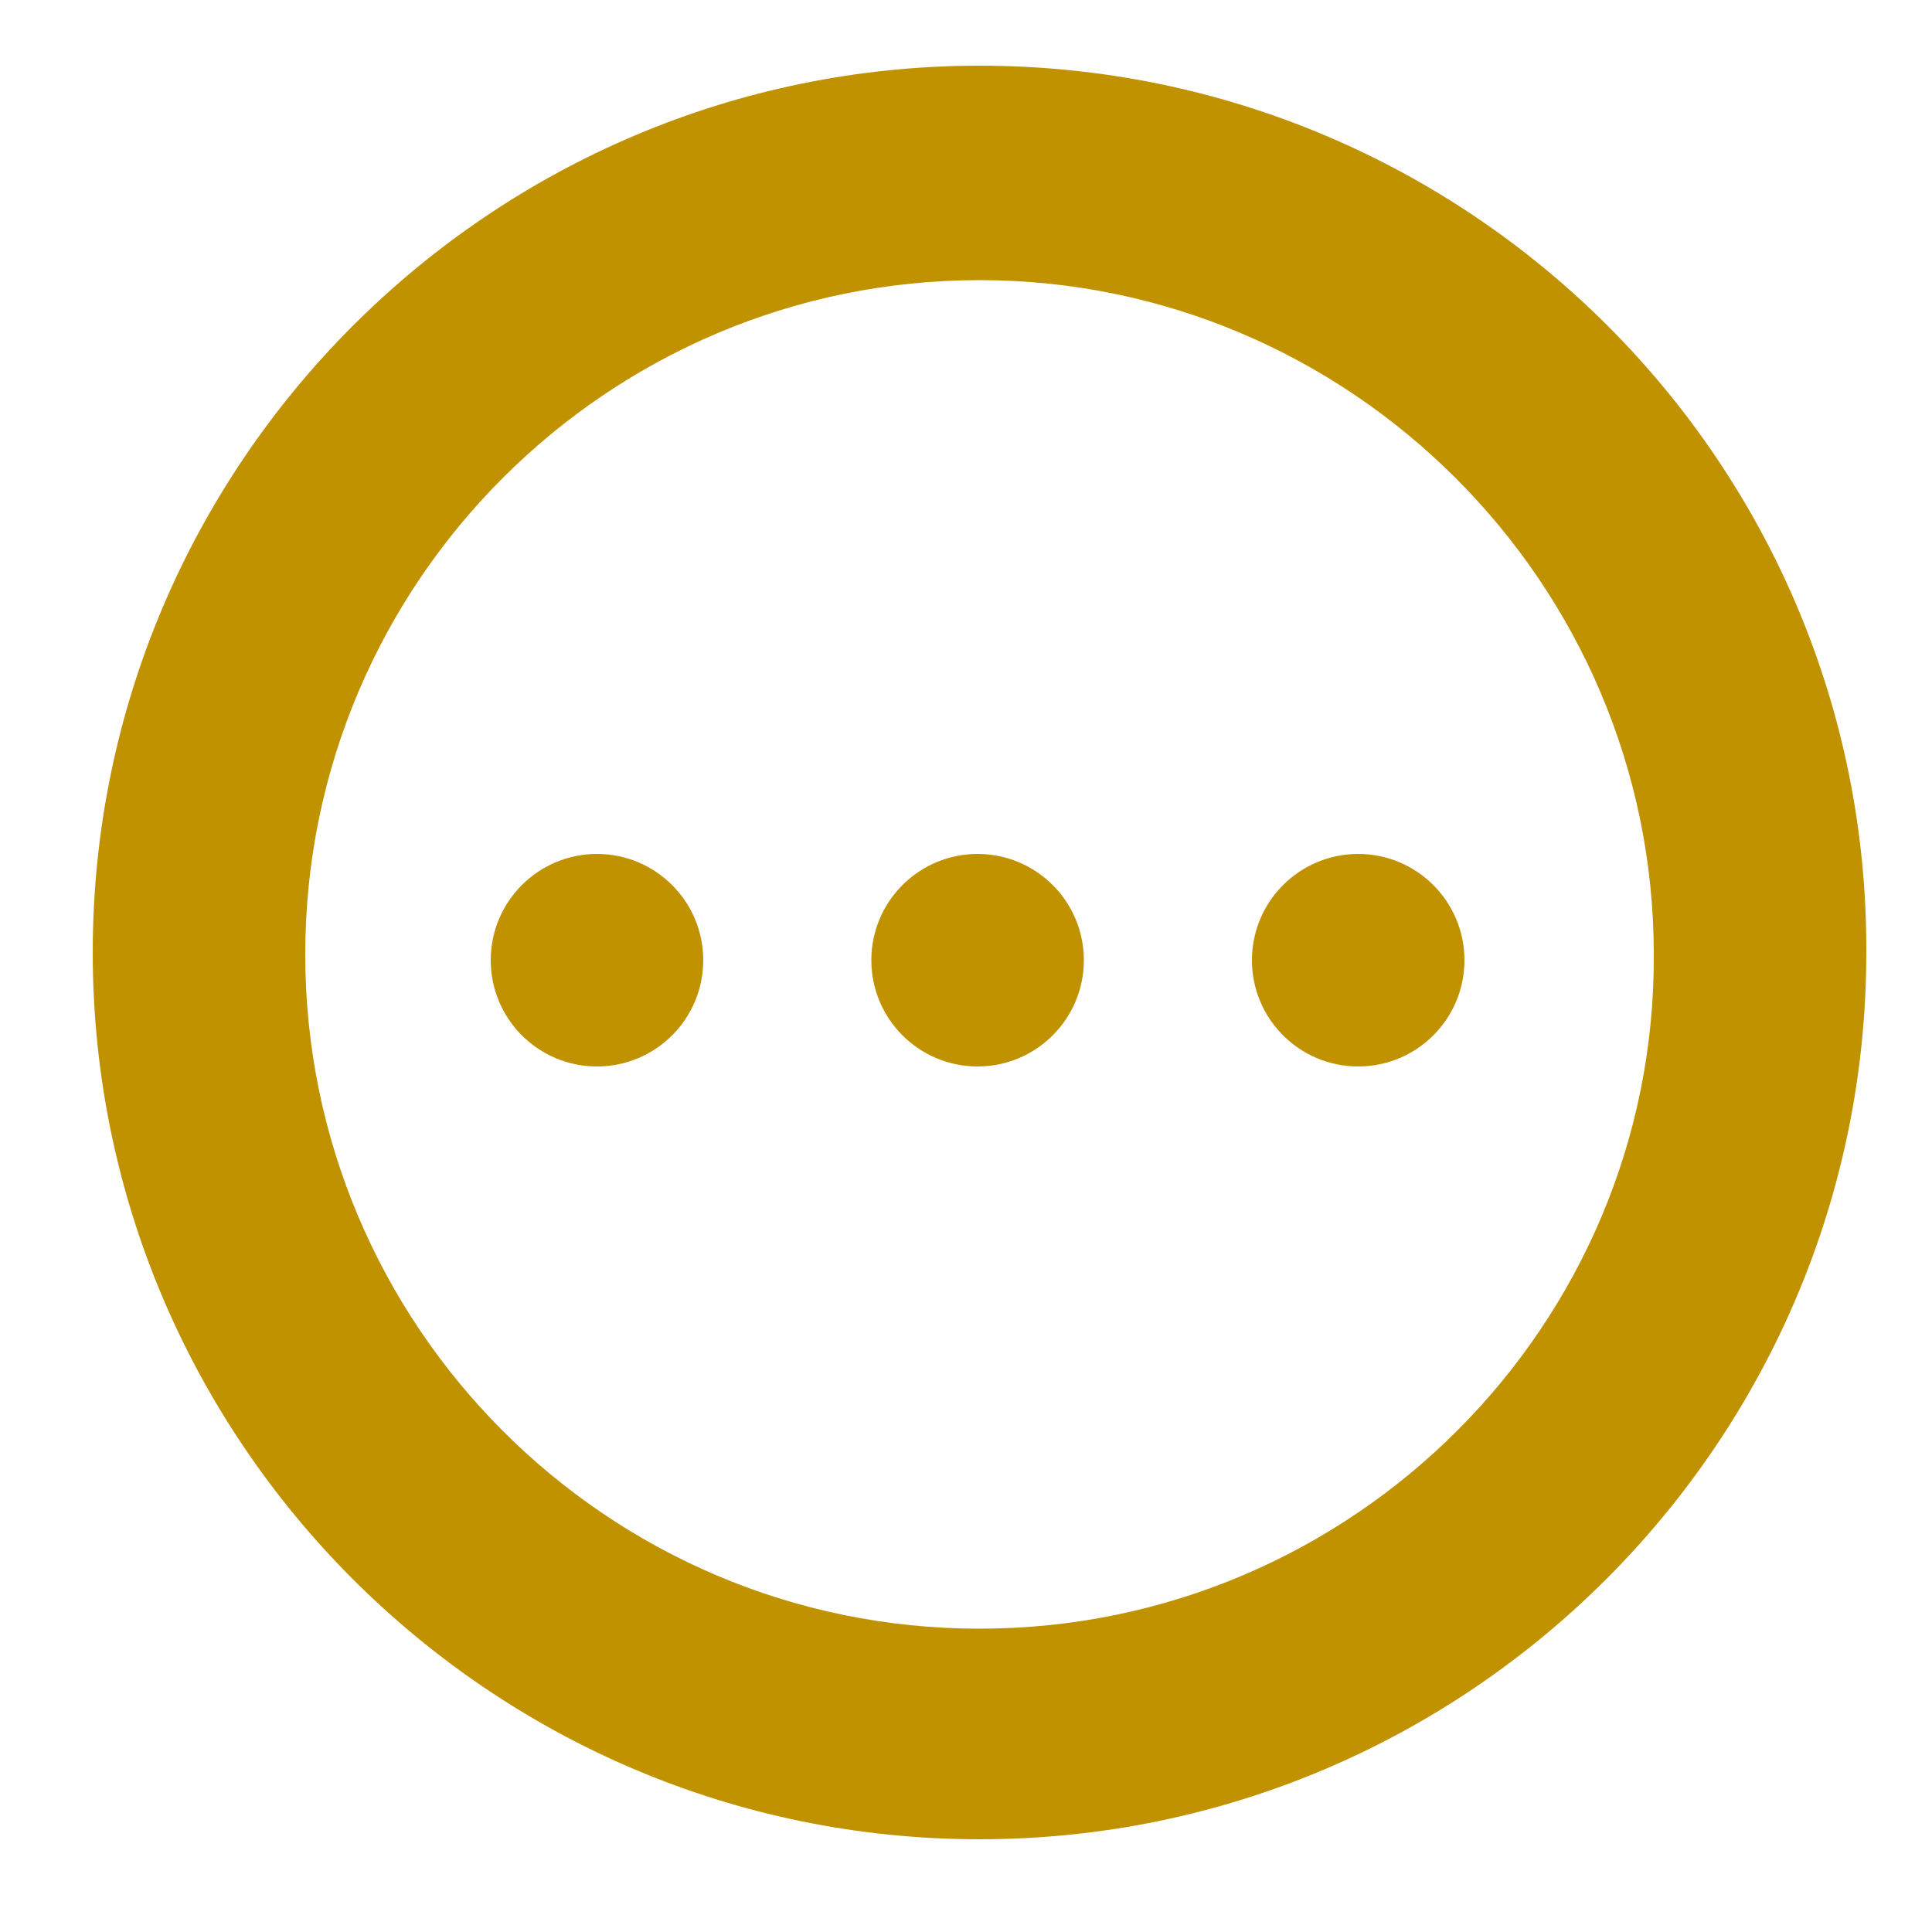<svg height='300px' width='300px'  fill="#c19200" xmlns="http://www.w3.org/2000/svg" xmlns:xlink="http://www.w3.org/1999/xlink" version="1.1" x="0px" y="0px" viewBox="0 0 100 100" enable-background="new 0 0 100 100" xml:space="preserve"><g><circle cx="30.9" cy="49.7" r="5.5"></circle><circle cx="50.6" cy="49.7" r="5.5"></circle><circle cx="70.3" cy="49.7" r="5.5"></circle><path d="M50.7,3.4C25.4,3.4,4.8,24,4.8,49.3c0,25.3,20.6,45.9,45.9,45.9s45.9-20.6,45.9-45.9C96.7,24,76.1,3.4,50.7,3.4z    M50.7,84.3c-19.3,0-34.9-15.7-34.9-34.9c0-19.3,15.7-34.9,34.9-34.9s34.9,15.7,34.9,34.9C85.7,68.6,70,84.3,50.7,84.3z"></path></g></svg>